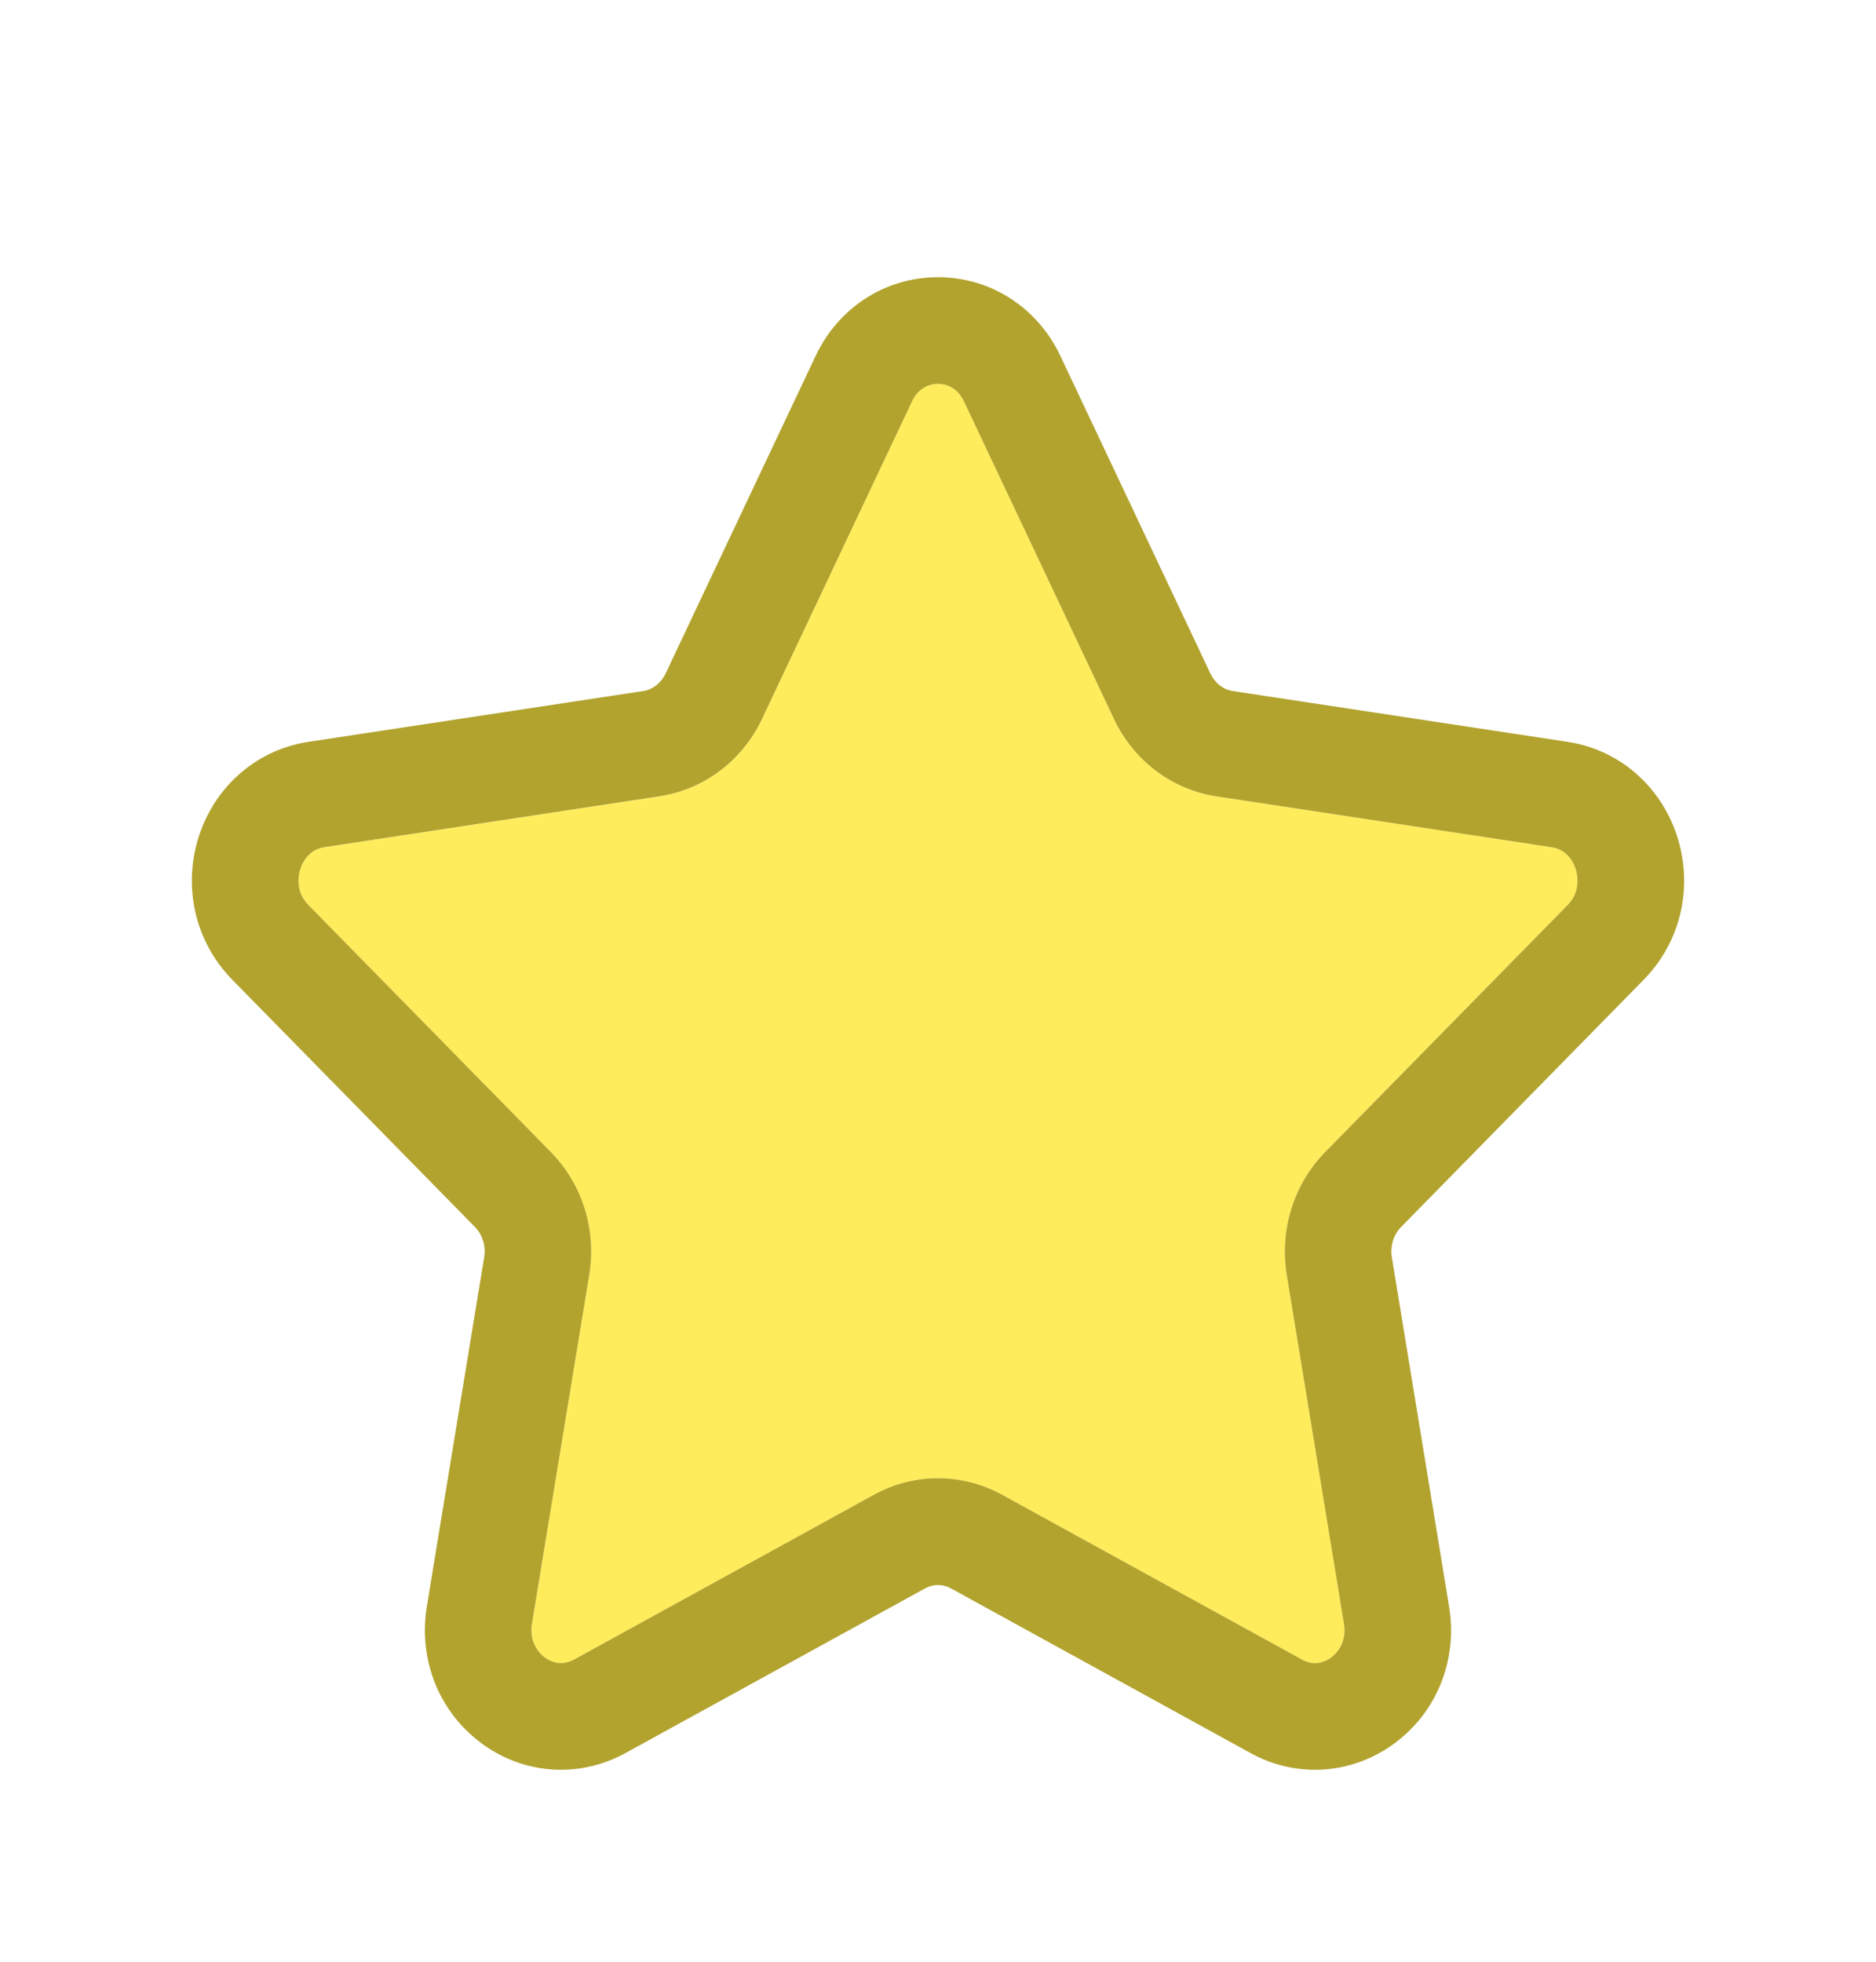 <svg width="44" height="46" viewBox="0 0 44 46" fill="none" xmlns="http://www.w3.org/2000/svg">
<g filter="url(#filter0_d_3_46)">
<path d="M31.08 23.016L36.77 17.22C37.095 16.89 36.994 16.485 36.954 16.367C36.91 16.236 36.767 15.924 36.396 15.867L28.534 14.674C27.49 14.516 26.59 13.838 26.129 12.861L22.613 5.416C22.435 5.041 22.125 5 22 5C21.875 5 21.565 5.041 21.387 5.416L17.871 12.861C17.409 13.838 16.51 14.516 15.465 14.674L7.603 15.867C7.233 15.924 7.09 16.235 7.046 16.367C7.008 16.484 6.906 16.889 7.23 17.22L12.92 23.016C13.655 23.765 13.992 24.84 13.82 25.891L12.477 34.075C12.399 34.557 12.699 34.811 12.793 34.877C12.941 34.983 13.175 35.07 13.461 34.917L20.494 31.054C21.436 30.532 22.562 30.535 23.506 31.054L30.539 34.917C30.821 35.071 31.059 34.983 31.206 34.879C31.3 34.811 31.6 34.557 31.523 34.075L30.18 25.891C30.008 24.839 30.345 23.765 31.08 23.016Z" fill="#FFEC5C"/>
<path d="M38.554 18.971C39.43 18.078 39.726 16.777 39.324 15.576C38.935 14.411 37.958 13.576 36.771 13.396L28.907 12.203C28.688 12.169 28.494 12.016 28.389 11.794L24.872 4.349C24.334 3.209 23.234 2.5 22 2.5C20.766 2.5 19.665 3.209 19.128 4.349L15.611 11.794C15.506 12.016 15.311 12.169 15.091 12.203L7.228 13.396C6.041 13.578 5.064 14.412 4.675 15.578C4.275 16.779 4.571 18.079 5.447 18.973L11.137 24.769C11.318 24.951 11.399 25.22 11.355 25.486L10.011 33.67C9.803 34.943 10.316 36.188 11.35 36.92C11.895 37.305 12.524 37.499 13.158 37.499C13.674 37.499 14.191 37.369 14.666 37.109L21.699 33.245C21.89 33.14 22.109 33.14 22.302 33.245L29.334 37.109C30.395 37.691 31.661 37.617 32.649 36.921C33.684 36.19 34.197 34.945 33.987 33.671L32.646 25.489C32.602 25.221 32.682 24.951 32.864 24.769L38.554 18.971ZM31.206 34.877C31.059 34.981 30.82 35.07 30.539 34.916L23.506 31.052C22.564 30.534 21.438 30.531 20.494 31.052L13.461 34.916C13.175 35.069 12.94 34.981 12.793 34.876C12.699 34.81 12.398 34.556 12.477 34.074L13.821 25.89C13.994 24.839 13.656 23.764 12.921 23.015L7.231 17.219C6.906 16.887 7.008 16.483 7.048 16.366C7.091 16.235 7.234 15.922 7.604 15.866L15.466 14.672C16.511 14.515 17.41 13.836 17.872 12.86L21.389 5.415C21.565 5.041 21.875 5 22 5C22.125 5 22.435 5.041 22.611 5.416L26.128 12.861C26.589 13.838 27.489 14.516 28.532 14.674L36.395 15.867C36.766 15.924 36.909 16.235 36.953 16.367C36.991 16.484 37.093 16.889 36.769 17.22L31.079 23.016C30.344 23.765 30.008 24.839 30.179 25.891L31.521 34.075C31.601 34.557 31.3 34.811 31.206 34.877Z" fill="#B2A32F"/>
</g>
<defs>
<filter id="filter0_d_3_46" x="-2" y="0" width="48" height="48" filterUnits="userSpaceOnUse" color-interpolation-filters="sRGB">
<feFlood flood-opacity="0" result="BackgroundImageFix"/>
<feColorMatrix in="SourceAlpha" type="matrix" values="0 0 0 0 0 0 0 0 0 0 0 0 0 0 0 0 0 0 127 0" result="hardAlpha"/>
<feOffset dy="4"/>
<feGaussianBlur stdDeviation="2"/>
<feComposite in2="hardAlpha" operator="out"/>
<feColorMatrix type="matrix" values="0 0 0 0 0 0 0 0 0 0 0 0 0 0 0 0 0 0 0.25 0"/>
<feBlend mode="normal" in2="BackgroundImageFix" result="effect1_dropShadow_3_46"/>
<feBlend mode="normal" in="SourceGraphic" in2="effect1_dropShadow_3_46" result="shape"/>
</filter>
</defs>
</svg>
